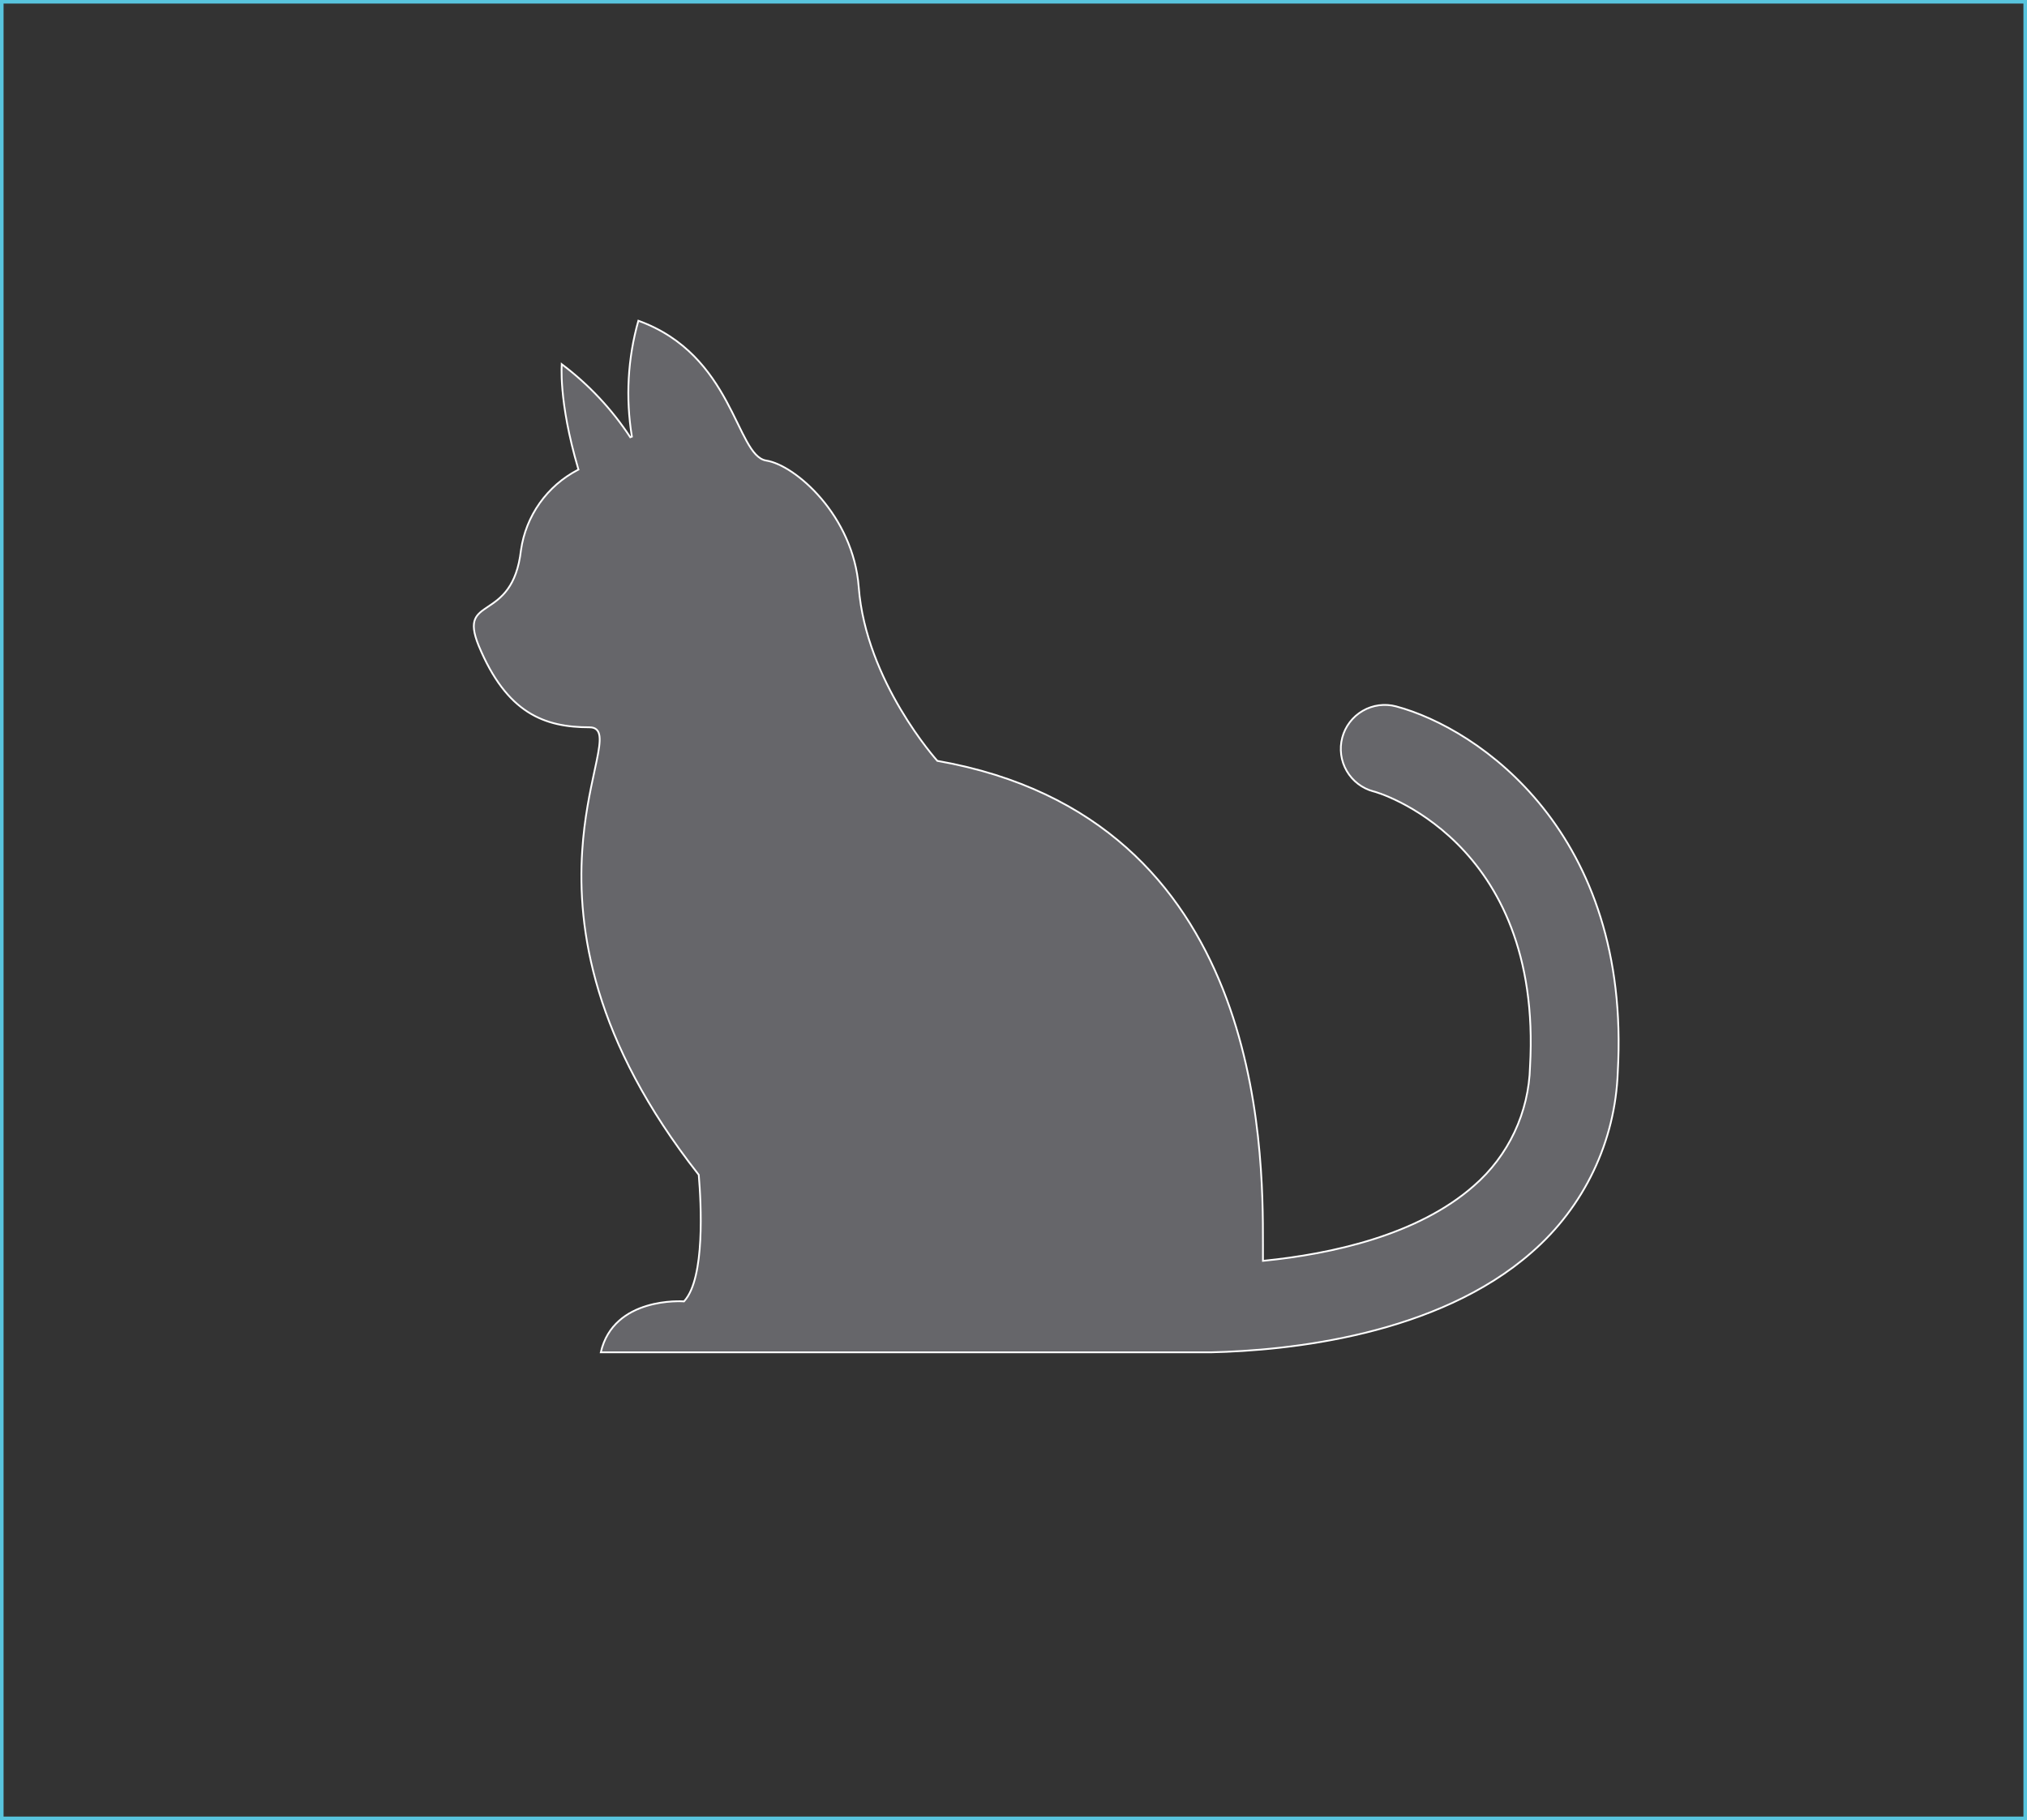 <svg width="1138" height="1022" viewBox="0 0 1138 1022" fill="none" xmlns="http://www.w3.org/2000/svg">
<rect x="0" y="0" width="1138" height="1022" fill="#333333" stroke="none"/>
<rect x="1" y="1" width="1136" height="1020" stroke="#58C4DD" stroke-width="2"/>
<path d="M337.302 759.328C340.911 743.684 352.345 736.525 363.011 733.272C368.414 731.624 373.605 730.985 377.449 730.758C379.37 730.645 380.951 730.635 382.051 730.654C382.601 730.663 383.03 730.679 383.321 730.693C383.466 730.7 383.577 730.706 383.65 730.71C383.687 730.713 383.715 730.714 383.733 730.716L383.753 730.717L383.758 730.717L383.759 730.718C383.759 730.718 383.759 730.718 383.76 730.703L383.759 730.718L384.003 730.736L384.167 730.554C387.148 727.26 389.206 722.168 390.612 716.199C392.021 710.219 392.79 703.298 393.153 696.291C393.879 682.275 392.983 667.856 392.303 659.801L392.29 659.652L392.197 659.534C332.824 584.038 324.029 521.42 326.872 477.696C328.063 459.388 331.293 444.39 333.724 433.105C334.197 430.905 334.641 428.846 335.033 426.931C336.228 421.092 336.963 416.52 336.568 413.399C336.369 411.826 335.875 410.551 334.943 409.673C334.006 408.79 332.7 408.38 331.029 408.38C318.352 408.38 306.734 406.42 296.318 399.733C285.902 393.047 276.626 381.593 268.715 362.488C265.725 355.099 265.476 350.769 266.694 347.752C267.919 344.717 270.667 342.876 274.125 340.564C277.55 338.275 281.564 335.578 285.006 330.827C288.451 326.074 291.298 319.303 292.486 308.887C293.842 299.384 297.443 290.342 302.992 282.51C308.541 274.676 315.879 268.28 324.396 263.851L324.761 263.662L324.645 263.267C318.935 243.881 316.635 228.948 315.762 218.87C315.325 213.831 315.245 210.006 315.274 207.443C315.289 206.162 315.33 205.197 315.368 204.554C315.369 204.533 315.371 204.512 315.372 204.492C330.462 215.846 343.48 229.725 353.849 245.516L354.76 245.16C351.179 223.466 352.419 201.251 358.391 180.094C384.959 189.675 398.672 208.447 407.801 225.24C410.099 229.467 412.105 233.566 413.954 237.364L414.217 237.903C415.963 241.49 417.576 244.804 419.164 247.674C420.83 250.685 422.485 253.238 424.262 255.125C426.043 257.014 427.975 258.265 430.195 258.609C434.242 259.238 439.324 261.466 444.735 265.119C450.139 268.766 455.841 273.812 461.127 280.038C471.7 292.491 480.583 309.63 482.111 329.673C484.121 356.207 495.137 380.565 505.631 398.272C510.881 407.13 516.004 414.331 519.817 419.32C521.723 421.814 523.302 423.756 524.405 425.075C524.956 425.734 525.389 426.238 525.684 426.578C525.742 426.644 525.795 426.705 525.843 426.759C525.915 426.842 525.975 426.91 526.022 426.962C526.06 427.006 526.089 427.038 526.109 427.06L526.131 427.085L526.137 427.092L526.138 427.094C526.139 427.094 526.139 427.094 526.51 426.76L526.139 427.094L526.254 427.222L526.424 427.252C618.171 443.451 663.806 498.093 686.527 555.349C709.057 612.121 709.052 671.458 709.051 698.452L709.051 699.179V699.196V699.213V699.229V699.246V699.263V699.28V699.296V699.313V699.33V699.347V699.363V699.38V699.397V699.414V699.43V699.447V699.464V699.48V699.497V699.514V699.531V699.547V699.564V699.581V699.597V699.614V699.631V699.647V699.664V699.681V699.697V699.714V699.731V699.747V699.764V699.781V699.797V699.814V699.831V699.847V699.864V699.88V699.897V699.914V699.93V699.947V699.964V699.98V699.997V700.013V700.03V700.047V700.063V700.08V700.096V700.113V700.129V700.146V700.163V700.179V700.196V700.212V700.229V700.245V700.262V700.279V700.295V700.312V700.328V700.345V700.361V700.378V700.394V700.411V700.427V700.444V700.46V700.477V700.494V700.51V700.527V700.543V700.56V700.576V700.593V700.609V700.625V700.642V700.659V700.675V700.691V700.708V700.724V700.741V700.757V700.774V700.79V700.807V700.823V700.84V700.856V700.873V700.889V700.905V700.922V700.938V700.955V700.971V700.988V701.004V701.02V701.037V701.053V701.07V701.086V701.102V701.119V701.135V701.152V701.168V701.184V701.201V701.217V701.234V701.25V701.266V701.283V701.299V701.315V701.332V701.348V701.365V701.381V701.397V701.414V701.43V701.446V701.463V701.479V701.495V701.512V701.528V701.544V701.561V701.577V701.593V701.61V701.626V701.642V701.659V701.675V701.691V701.707V701.724V701.74V701.756V701.773V701.789V701.805V701.821V701.838V701.854V701.87V701.887V701.903V701.919V701.935V701.952V701.968V701.984V702V702.017V702.033V702.049V702.065V702.082V702.098V702.114V702.13V702.147V702.163V702.179V702.195V702.211V702.228V702.244V702.26V702.276V702.292V702.309V702.325V702.341V702.357V702.373V702.39V702.406V702.422V702.438V702.454V702.471V702.487V702.503V702.519V702.535V702.551V702.568V702.584V702.6V702.616V702.632V702.648V702.664V702.681V702.697V702.713V702.729V702.745V702.761V702.777V702.793V702.81V702.826V702.842V702.858V702.874V702.89V702.906V702.922V702.938V702.954V702.971V702.987V703.003V703.019V703.035V703.051V703.067V703.083V703.099V703.115V703.131V703.147V703.164V703.18V703.196V703.212V703.228V703.244V703.26V703.276V703.292V703.308V703.324V703.34V703.356V703.372V703.388V703.404V703.42V703.436V703.452V703.468V703.484V703.5V703.516V703.532V703.548V703.564V703.58V703.596V703.612V703.628V703.644V703.66V703.676V703.692V703.708V703.724V703.74V703.756V703.772V703.788V703.804V703.82V703.836V703.852V703.868V703.884V703.9V703.916V703.932V703.948V703.964V703.979V703.995V704.011V704.027V704.043V704.059V704.075V704.091V704.107V704.123V704.139V704.155V704.171V704.186V704.202V704.218V704.234V704.25V704.266V704.282V704.298V704.314V704.33V704.345V704.361V704.377V704.393V704.409V704.425V704.441V704.457V704.472V704.488V704.504V704.52V704.536V704.552V704.568V704.583V704.599V704.615V704.631V704.647V704.663V704.679V704.694V704.71V704.726V704.742V704.758V704.773V704.789V704.805V704.821V704.837V704.853V704.868V704.884V704.9V704.916V704.932V704.947V704.963V704.979V704.995V705.011V705.026V705.042V705.058V705.074V705.09V705.105V705.121V705.137V705.153V705.168V705.184V705.2V705.216V705.232V705.247V705.263V705.279V705.295V705.31V705.326V705.342V705.358V705.373V705.389V705.405V705.421V705.436V705.452V705.468V705.484V705.499V705.515V705.531V705.546V705.562V705.578V705.594V705.609V705.625V705.641V705.656V705.672V705.688V705.704V705.719V705.735V705.751V705.766V705.782V705.798V705.813V705.829V705.845V705.86V705.876V705.892V705.908V705.923V705.939V705.955V705.97V705.986V706.002V706.017V706.033V706.049V706.064V706.08V706.096V706.111V706.127V706.142V706.158V706.174V706.189V706.205V706.221V706.236V706.252V706.268V706.283V706.299V706.314V706.33V706.346V706.361V706.377V706.393V706.408V706.424V706.439V706.455V706.471V706.486V706.502V706.517V706.533V706.549V706.564V706.58V706.595V706.611V706.627V706.642V706.658V706.673V706.689V706.705V706.72V706.736V706.751V706.767V706.782V706.798V706.814V706.829V706.845V706.86V706.876V706.891V706.907V706.923V706.938V706.954V706.969V706.985V707V707.016V707.031V707.047V707.062V707.078V707.094V707.109V707.125V707.14V707.156V707.171V707.187V707.202V707.218V707.233V707.249V707.264V707.28V707.295V707.311V707.326V707.342V707.357V707.373V707.389V707.404V707.957L709.601 707.901C747.299 704.109 795.914 693.657 827.498 665.797C837.099 657.447 844.857 647.188 850.277 635.675C855.698 624.163 858.663 611.649 858.985 598.928C862.637 535.138 840.938 496.488 818.163 473.787C806.782 462.443 795.143 455.093 786.288 450.577C781.861 448.319 778.128 446.77 775.469 445.783C774.14 445.29 773.079 444.938 772.332 444.708C771.959 444.593 771.664 444.508 771.451 444.452C771.345 444.423 771.258 444.401 771.19 444.386C771.156 444.379 771.124 444.372 771.096 444.367L771.094 444.367C771.087 444.365 771.076 444.363 771.061 444.361C764.748 442.672 759.361 438.549 756.082 432.894C752.796 427.228 751.895 420.488 753.577 414.157C755.259 407.827 759.387 402.424 765.051 399.137C770.716 395.851 777.453 394.95 783.782 396.632C830.281 409.026 915.885 467.772 908.25 601.884L908.25 601.895C907.579 621.17 902.95 640.101 894.652 657.51C886.354 674.92 874.564 690.436 860.016 703.093L860.014 703.095C833.498 726.445 799.424 740.257 766.461 748.355C733.505 756.452 701.693 758.828 679.729 759.328H679.306H337.302Z" fill="#66666A" stroke="white"/>
</svg>

